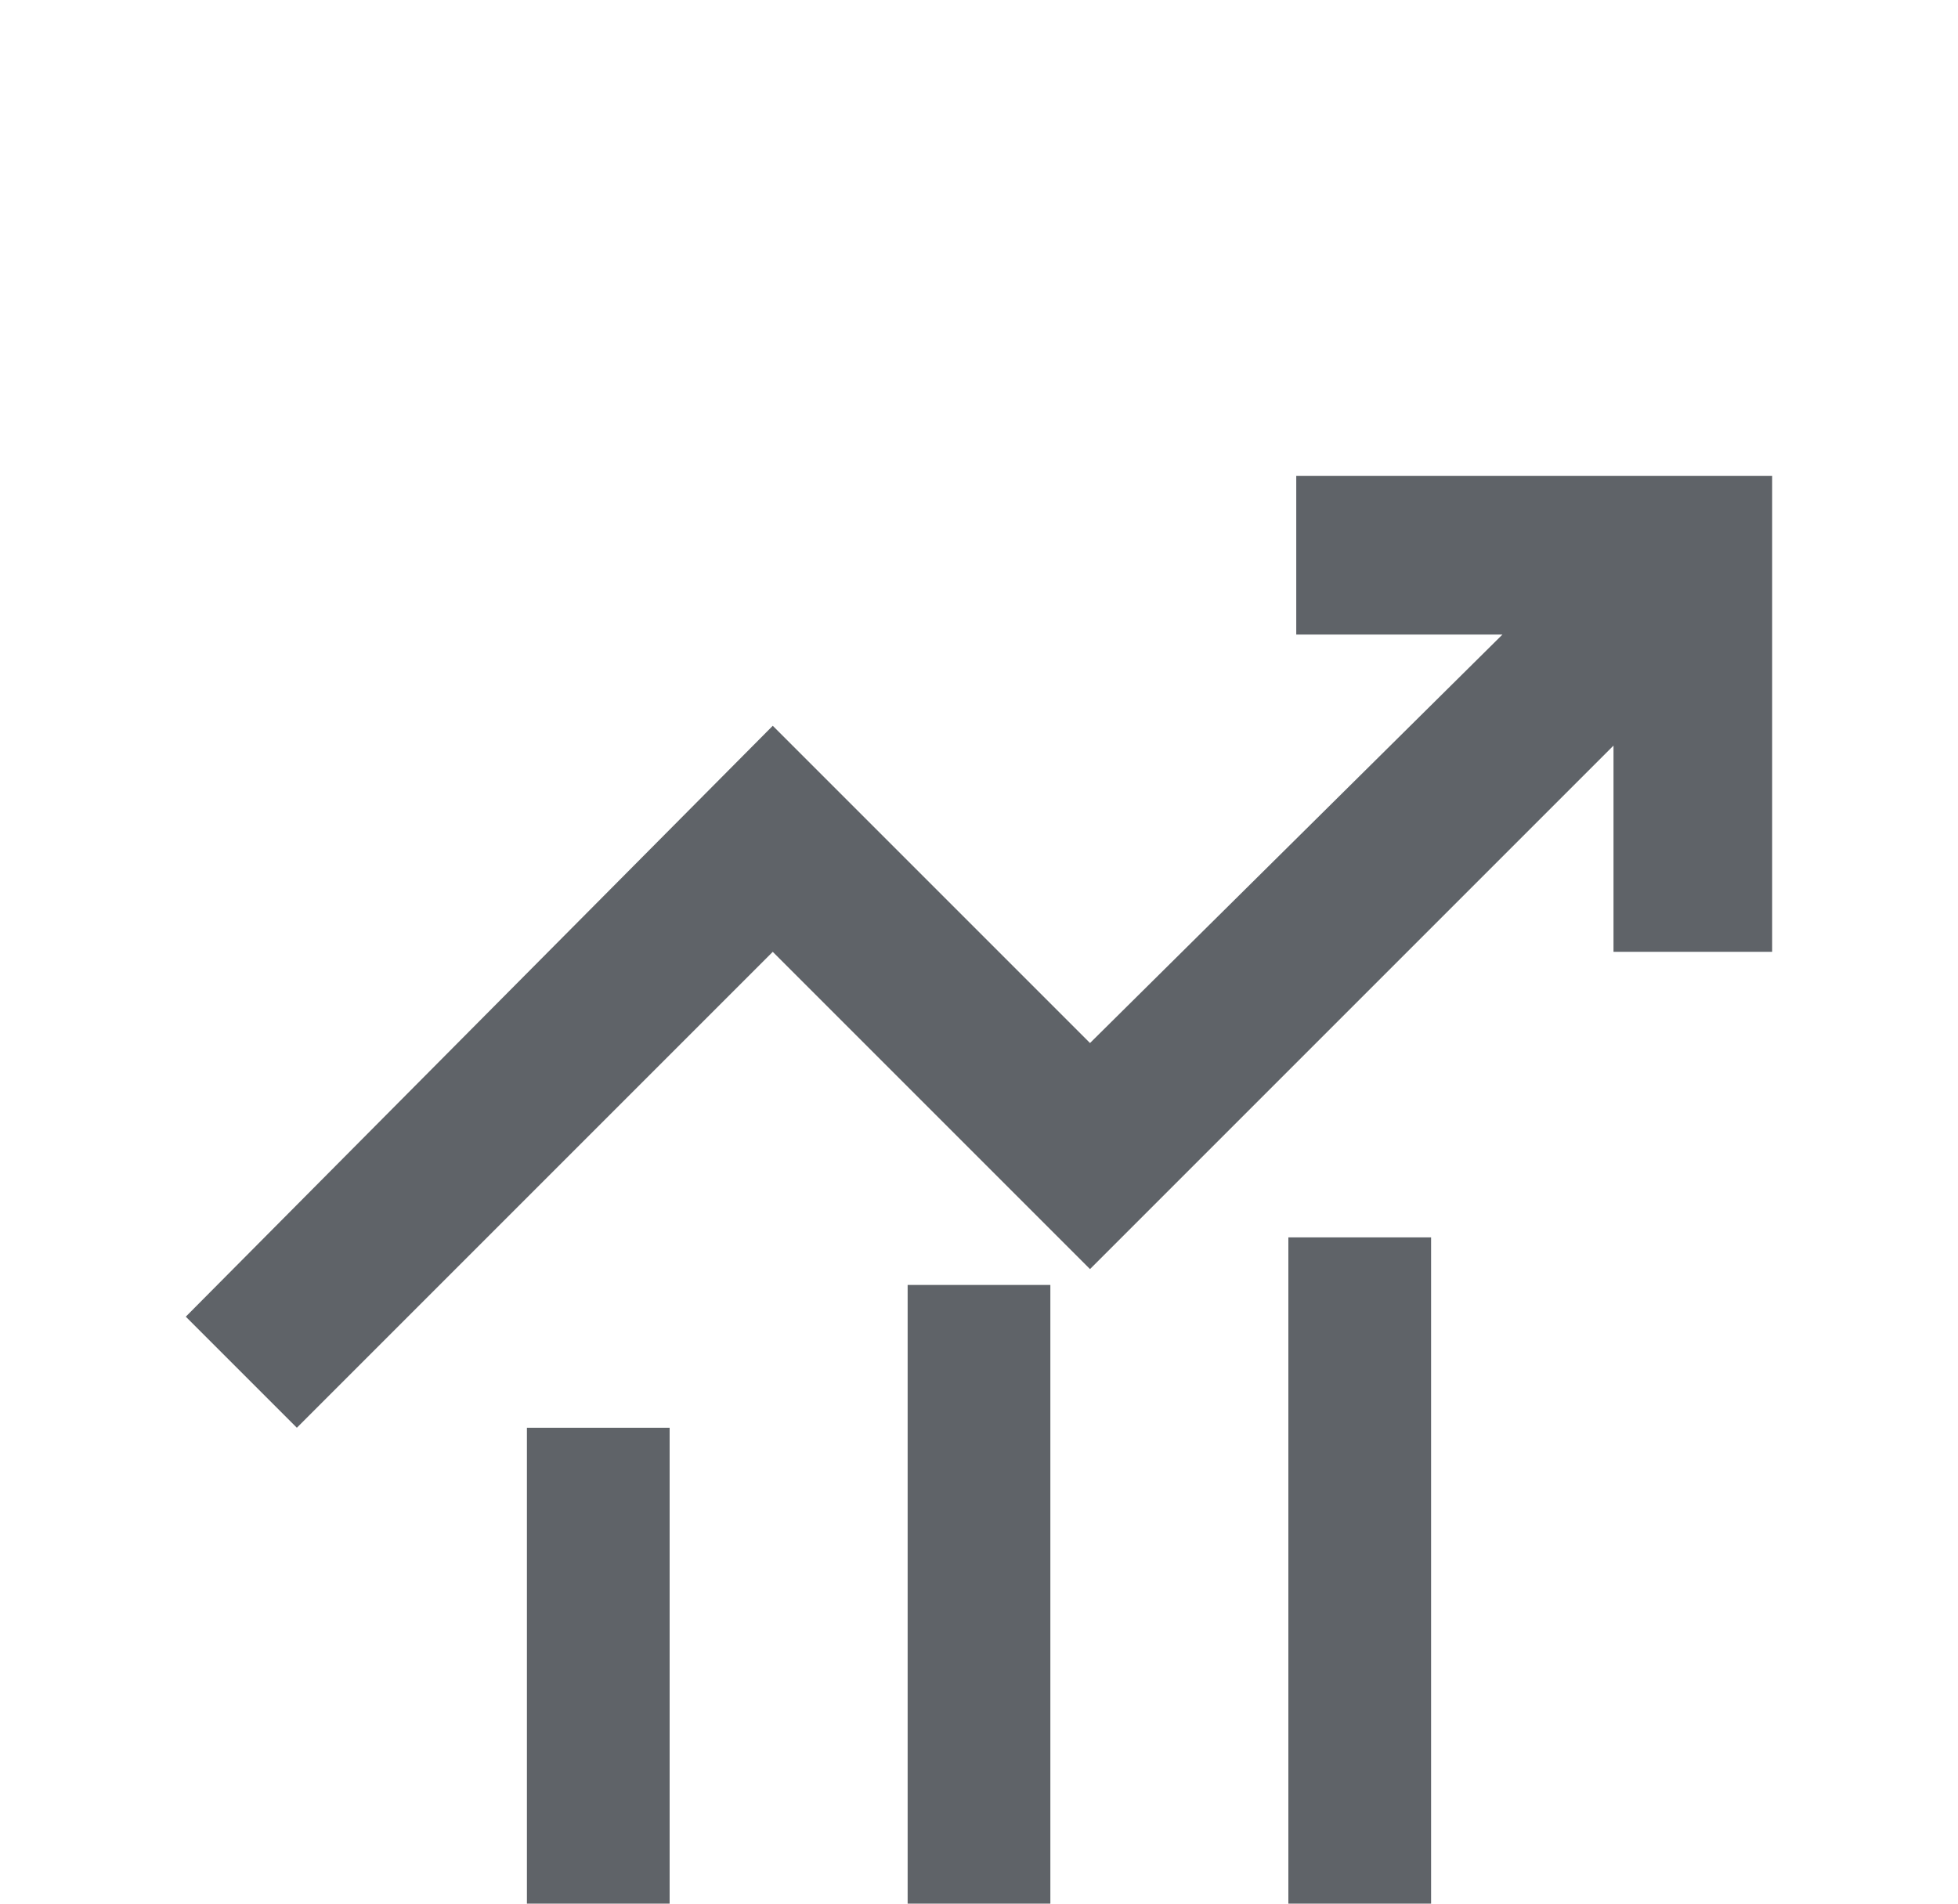 <svg width="36" height="35" viewBox="0 0 36 35" fill="none" xmlns="http://www.w3.org/2000/svg">
<path d="M5.458 26.25L3.416 24.208L14.208 13.344L20.041 19.177L27.624 11.667H23.833V8.75H32.583V17.5H29.666V13.708L20.041 23.333L14.208 17.5L5.458 26.25Z" fill="#5F6368"/>
<path fill-rule="evenodd" clip-rule="evenodd" d="M12.312 26.25V35H9.688V26.25H12.312Z" fill="#5F6368"/>
<path fill-rule="evenodd" clip-rule="evenodd" d="M26.312 22.75V35H23.688V22.75H26.312Z" fill="#5F6368"/>
<path fill-rule="evenodd" clip-rule="evenodd" d="M19.312 23.625V35H16.688V23.625H19.312Z" fill="#5F6368"/>
</svg>
